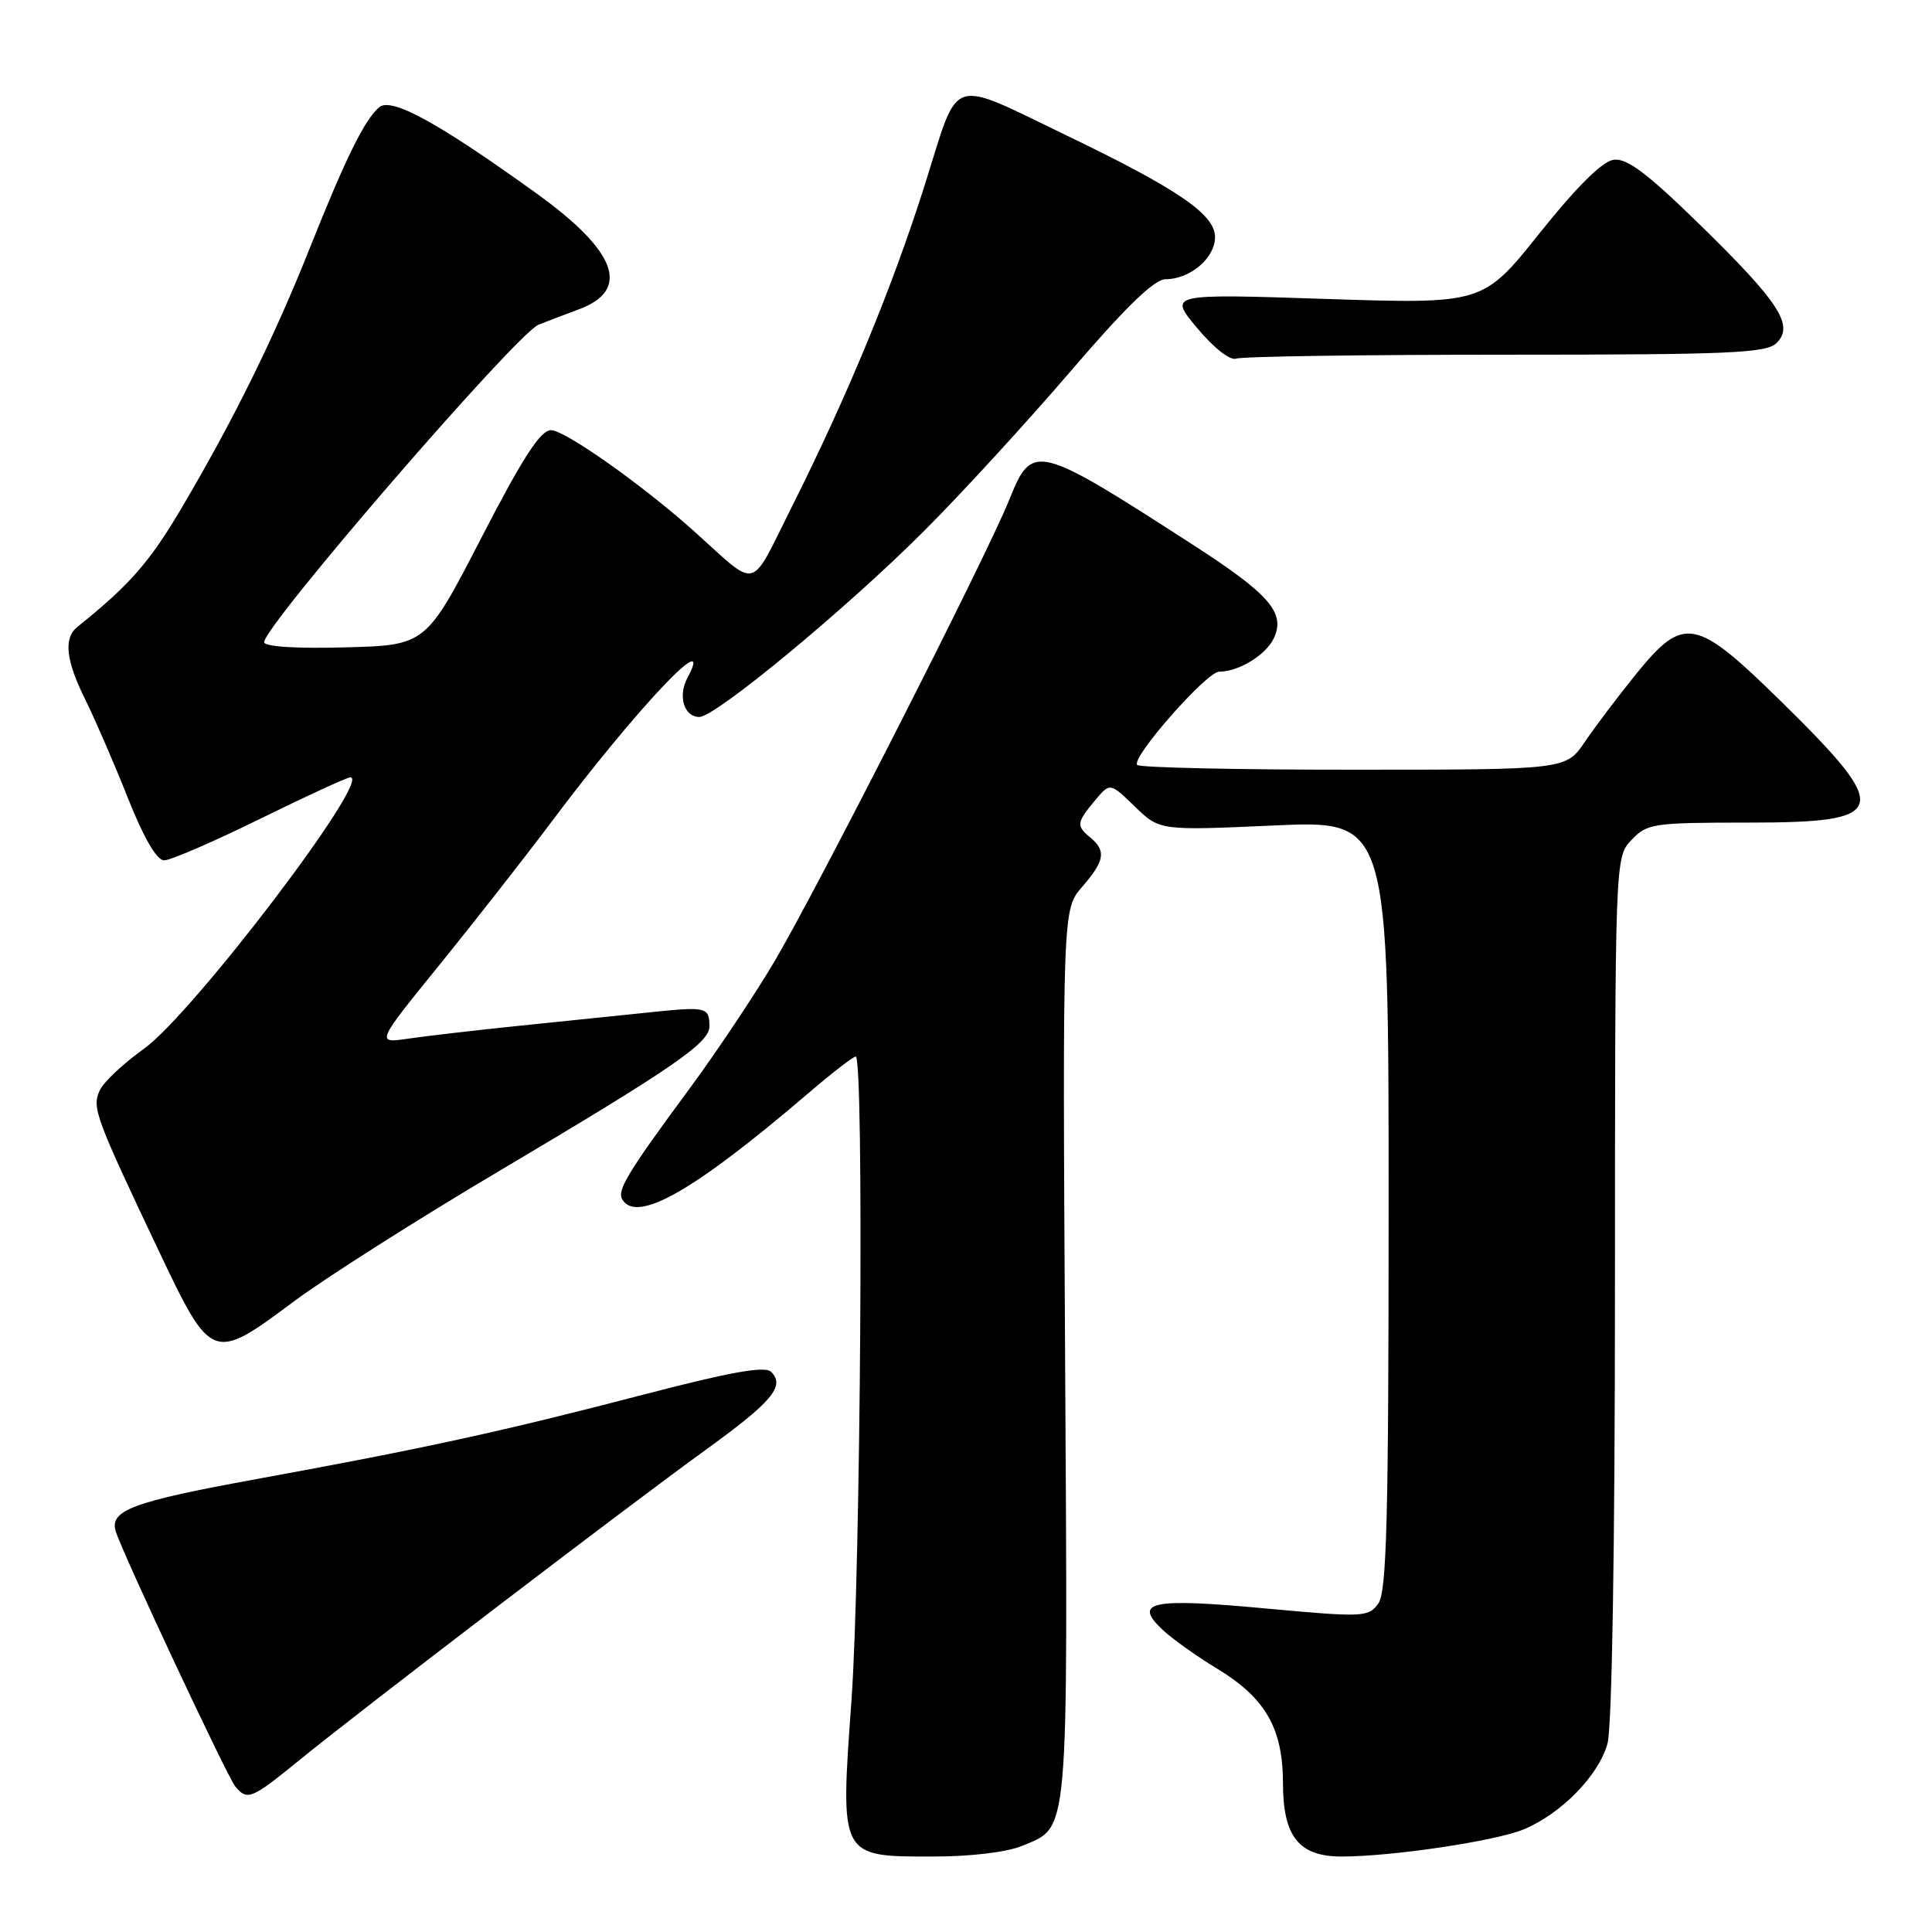 <?xml version="1.0" encoding="UTF-8" standalone="no"?>
<!DOCTYPE svg PUBLIC "-//W3C//DTD SVG 1.1//EN" "http://www.w3.org/Graphics/SVG/1.1/DTD/svg11.dtd" >
<svg xmlns="http://www.w3.org/2000/svg" xmlns:xlink="http://www.w3.org/1999/xlink" version="1.1" viewBox="0 0 256 256">
 <g >
 <path fill="currentColor"
d=" M 135.45 244.58 C 141.70 241.98 141.50 244.24 141.13 179.50 C 140.79 120.50 140.79 120.50 143.40 117.50 C 146.38 114.06 146.60 112.75 144.50 111.00 C 142.59 109.42 142.64 109.02 145.07 106.09 C 147.08 103.68 147.08 103.68 150.37 106.87 C 153.66 110.06 153.66 110.06 168.83 109.38 C 184.00 108.69 184.00 108.69 184.00 159.66 C 184.00 201.33 183.75 210.96 182.62 212.50 C 181.31 214.29 180.61 214.32 167.50 213.11 C 152.45 211.72 150.05 212.24 154.13 216.03 C 155.43 217.23 158.64 219.51 161.25 221.09 C 167.66 224.96 169.99 229.00 170.00 236.25 C 170.00 243.36 172.11 246.00 177.78 246.00 C 184.44 246.00 198.19 243.95 201.90 242.40 C 206.89 240.32 211.83 235.26 213.00 231.04 C 213.60 228.91 213.99 204.84 213.99 170.56 C 214.00 113.63 214.00 113.63 216.17 111.31 C 218.23 109.12 219.04 109.00 231.55 109.00 C 250.43 109.00 250.83 107.50 235.93 92.87 C 224.65 81.81 223.12 81.53 216.80 89.30 C 214.44 92.22 211.38 96.26 210.00 98.30 C 207.50 101.99 207.50 101.99 179.42 101.99 C 163.97 102.00 151.04 101.71 150.69 101.36 C 149.80 100.47 159.88 89.00 161.55 89.00 C 164.16 89.00 167.79 86.76 168.82 84.51 C 170.33 81.18 168.19 78.72 158.12 72.22 C 137.26 58.76 136.78 58.64 133.72 66.25 C 130.69 73.77 108.18 118.02 102.56 127.50 C 99.95 131.90 94.99 139.32 91.55 144.00 C 83.09 155.46 81.72 157.73 82.47 158.96 C 84.43 162.12 92.04 157.75 107.14 144.83 C 110.24 142.17 113.05 140.00 113.39 140.00 C 114.50 140.00 114.05 208.13 112.83 225.22 C 111.32 246.24 111.20 246.00 123.69 246.00 C 128.65 246.00 133.45 245.42 135.45 244.58 Z  M 39.64 233.25 C 47.82 226.58 82.94 199.76 93.39 192.20 C 102.35 185.72 104.07 183.67 102.17 181.77 C 101.37 180.97 96.75 181.80 85.28 184.79 C 66.69 189.64 56.31 191.91 34.13 195.96 C 17.52 198.99 14.48 200.12 15.34 202.93 C 16.23 205.81 30.11 235.42 31.18 236.72 C 32.77 238.63 33.31 238.41 39.64 233.25 Z  M 39.00 172.40 C 43.13 169.33 55.27 161.61 66.00 155.25 C 89.26 141.46 94.00 138.20 94.00 136.00 C 94.00 133.46 93.59 133.36 86.29 134.12 C 82.56 134.51 74.78 135.31 69.00 135.90 C 63.22 136.49 56.54 137.27 54.14 137.62 C 49.79 138.26 49.79 138.26 58.21 127.88 C 62.84 122.17 69.49 113.67 73.00 109.00 C 84.24 93.99 94.92 82.67 91.08 89.84 C 89.80 92.25 90.64 95.00 92.67 95.00 C 94.81 95.00 112.15 80.65 122.40 70.40 C 127.30 65.51 136.03 55.99 141.81 49.25 C 149.11 40.73 152.95 37.00 154.43 37.00 C 157.69 37.00 161.00 34.19 161.00 31.42 C 161.00 28.43 156.13 25.08 141.39 17.98 C 125.57 10.36 127.16 9.83 122.64 24.18 C 118.33 37.86 112.34 52.38 104.86 67.28 C 99.24 78.48 100.60 78.14 92.00 70.42 C 85.18 64.30 74.86 57.00 73.01 57.00 C 71.62 57.00 69.27 60.62 63.79 71.25 C 56.43 85.50 56.43 85.50 45.72 85.78 C 39.18 85.96 35.00 85.68 35.00 85.09 C 35.00 82.90 68.51 44.13 71.37 43.02 C 72.54 42.56 74.95 41.64 76.72 40.98 C 83.62 38.41 81.74 33.30 71.09 25.63 C 58.10 16.27 51.88 12.86 50.26 14.20 C 48.34 15.79 45.81 20.92 41.03 32.92 C 36.28 44.84 30.97 55.60 24.08 67.28 C 19.79 74.54 17.21 77.48 10.25 83.07 C 8.39 84.57 8.72 87.51 11.34 92.78 C 12.62 95.38 15.15 101.21 16.95 105.75 C 19.05 111.04 20.77 114.00 21.75 114.00 C 22.59 114.00 28.31 111.53 34.46 108.50 C 40.61 105.48 45.99 103.00 46.42 103.00 C 49.38 103.00 25.48 134.42 19.03 139.00 C 16.33 140.93 13.70 143.40 13.21 144.49 C 12.17 146.78 12.62 147.99 21.04 165.75 C 28.02 180.44 28.16 180.50 39.00 172.40 Z  M 199.51 47.00 C 229.33 47.00 234.06 46.79 235.42 45.44 C 237.76 43.10 235.76 40.04 225.14 29.67 C 218.23 22.93 215.56 20.92 213.80 21.17 C 212.30 21.39 208.91 24.75 204.00 30.90 C 196.50 40.29 196.50 40.29 175.67 39.61 C 154.83 38.92 154.83 38.92 158.64 43.48 C 160.86 46.13 163.02 47.82 163.81 47.52 C 164.55 47.23 180.62 47.00 199.51 47.00 Z "/>
</g>
</svg>